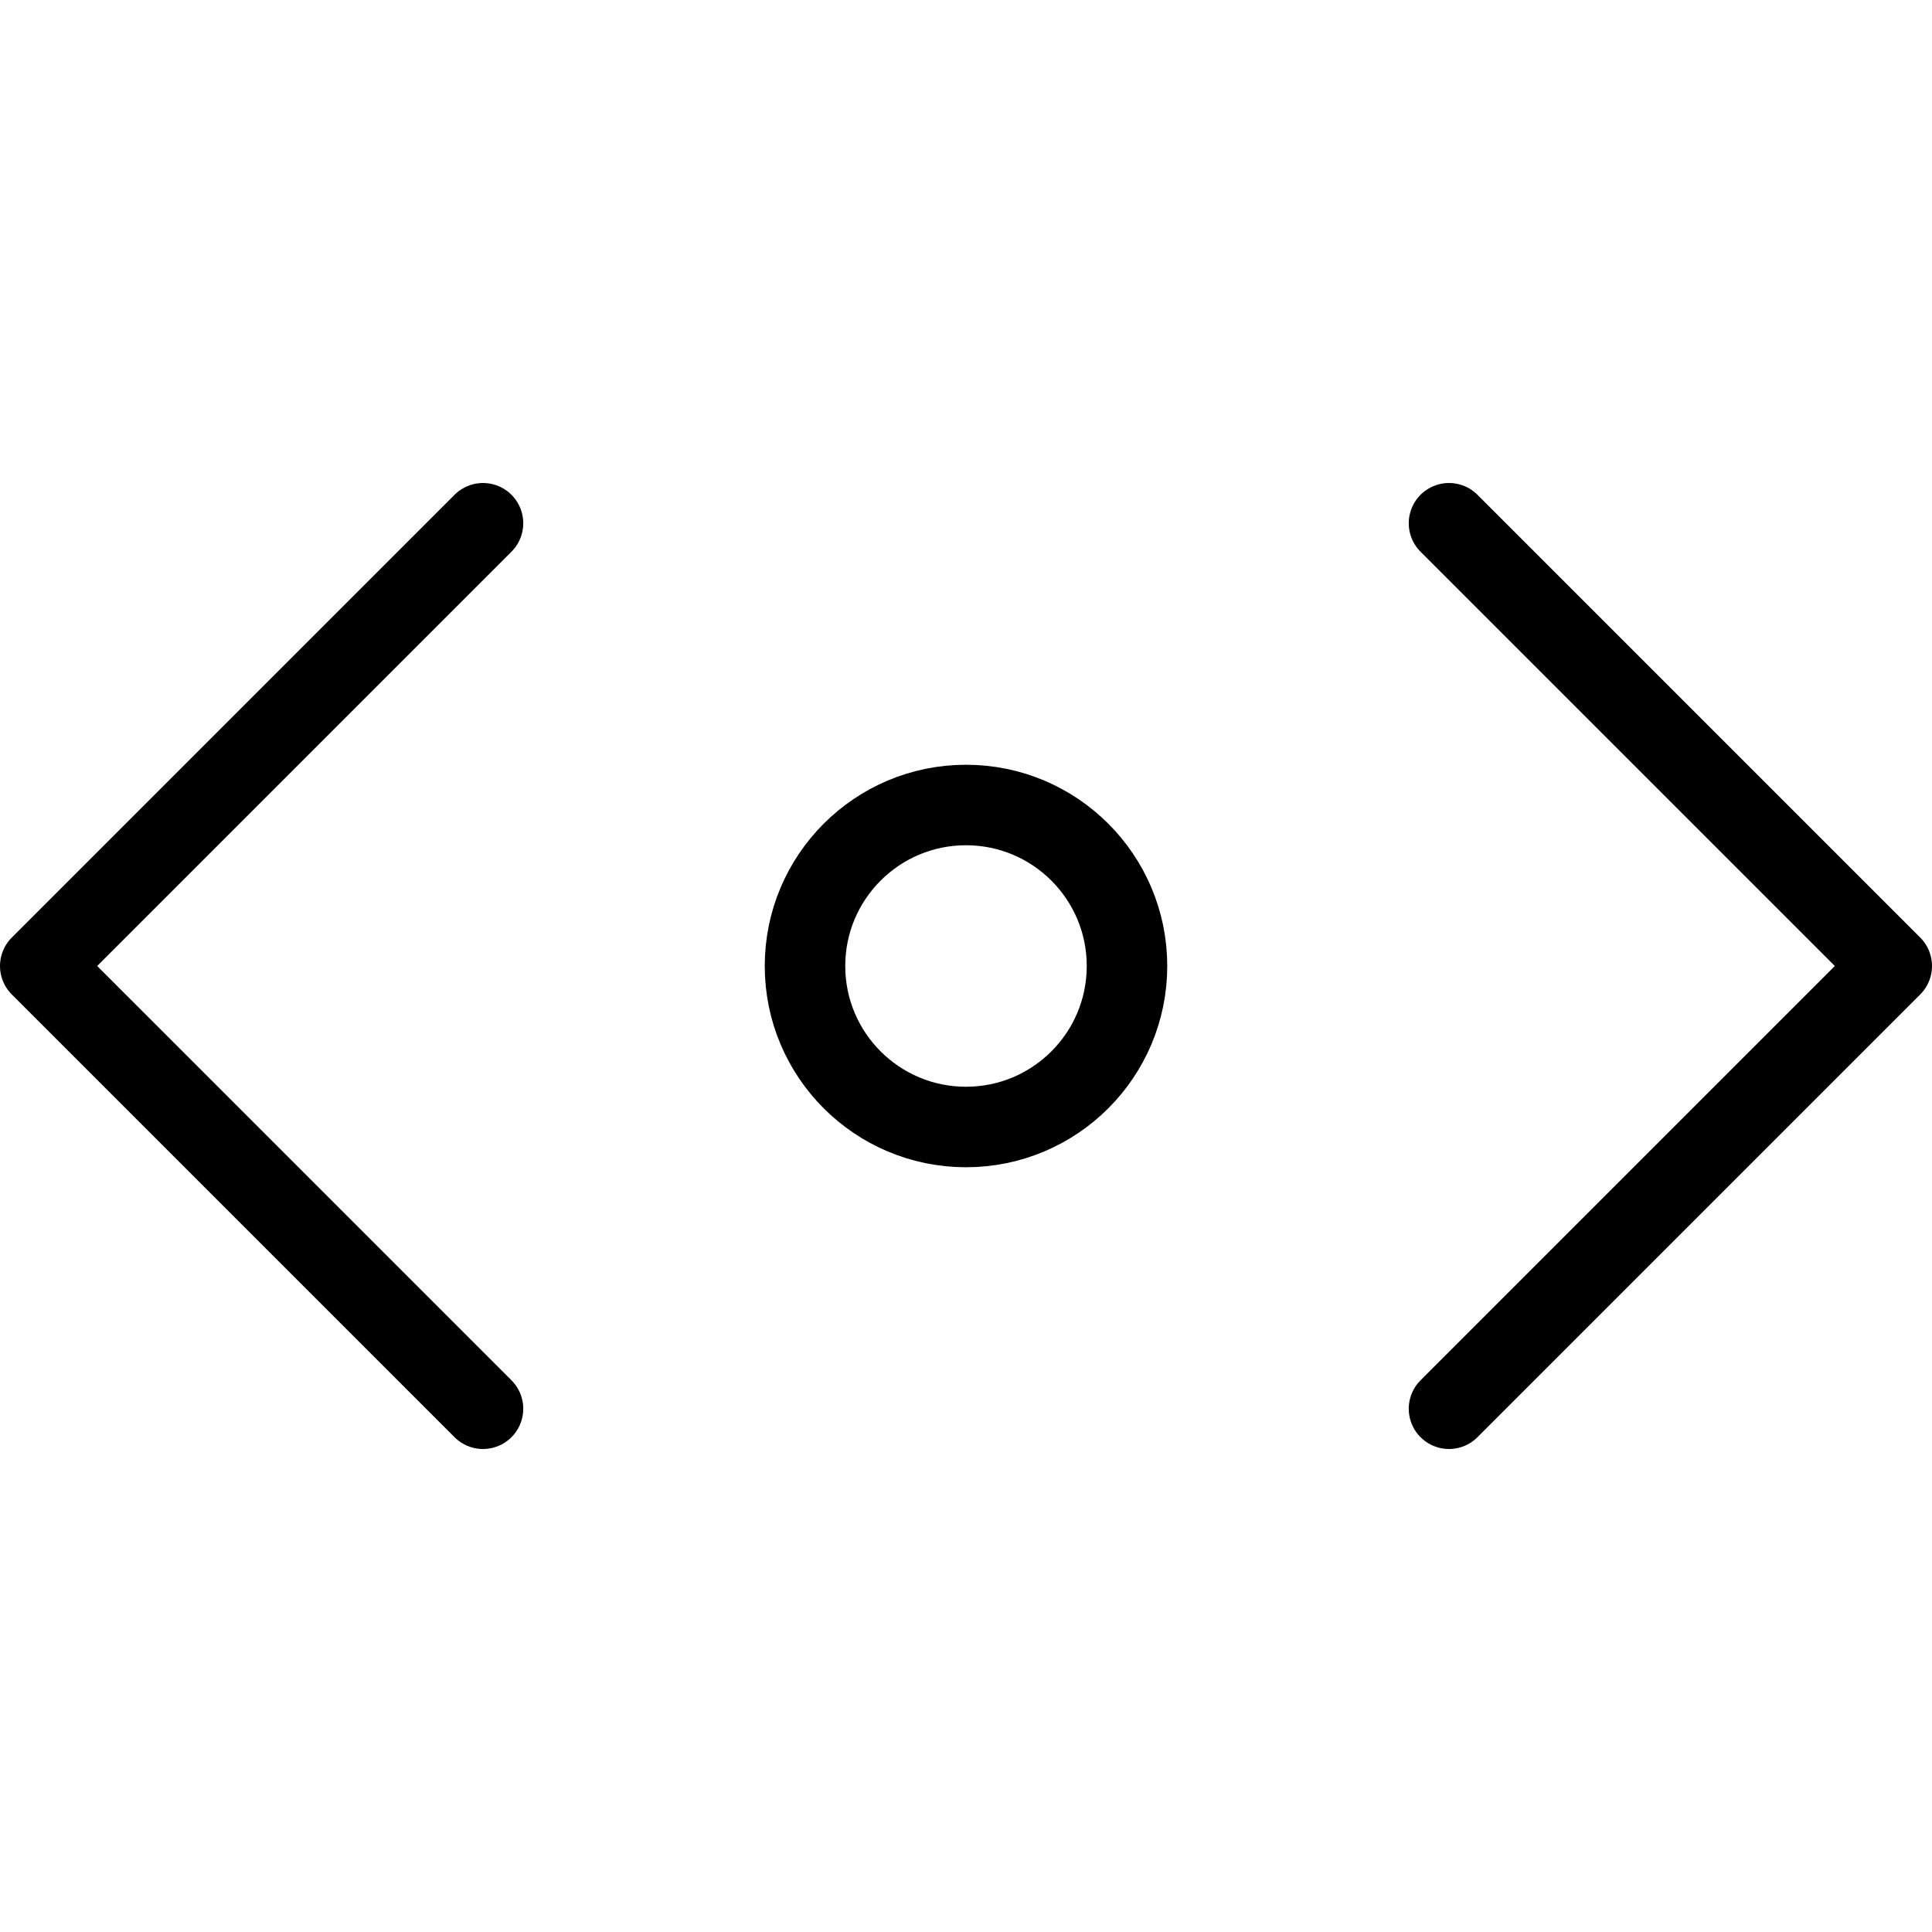 <svg xmlns="http://www.w3.org/2000/svg" viewBox="0 0 144 144"><circle cx="72" cy="72" r="12" style="fill:none;stroke:#000;stroke-linecap:round;stroke-linejoin:round;stroke-width:6px"/><polyline points="108 39 141 72 108 105" style="fill:none;stroke:#000;stroke-linecap:round;stroke-linejoin:round;stroke-width:6px"/><polyline points="36 39 3 72 36 105" style="fill:none;stroke:#000;stroke-linecap:round;stroke-linejoin:round;stroke-width:6px"/><rect width="144" height="144" style="fill:none"/></svg>